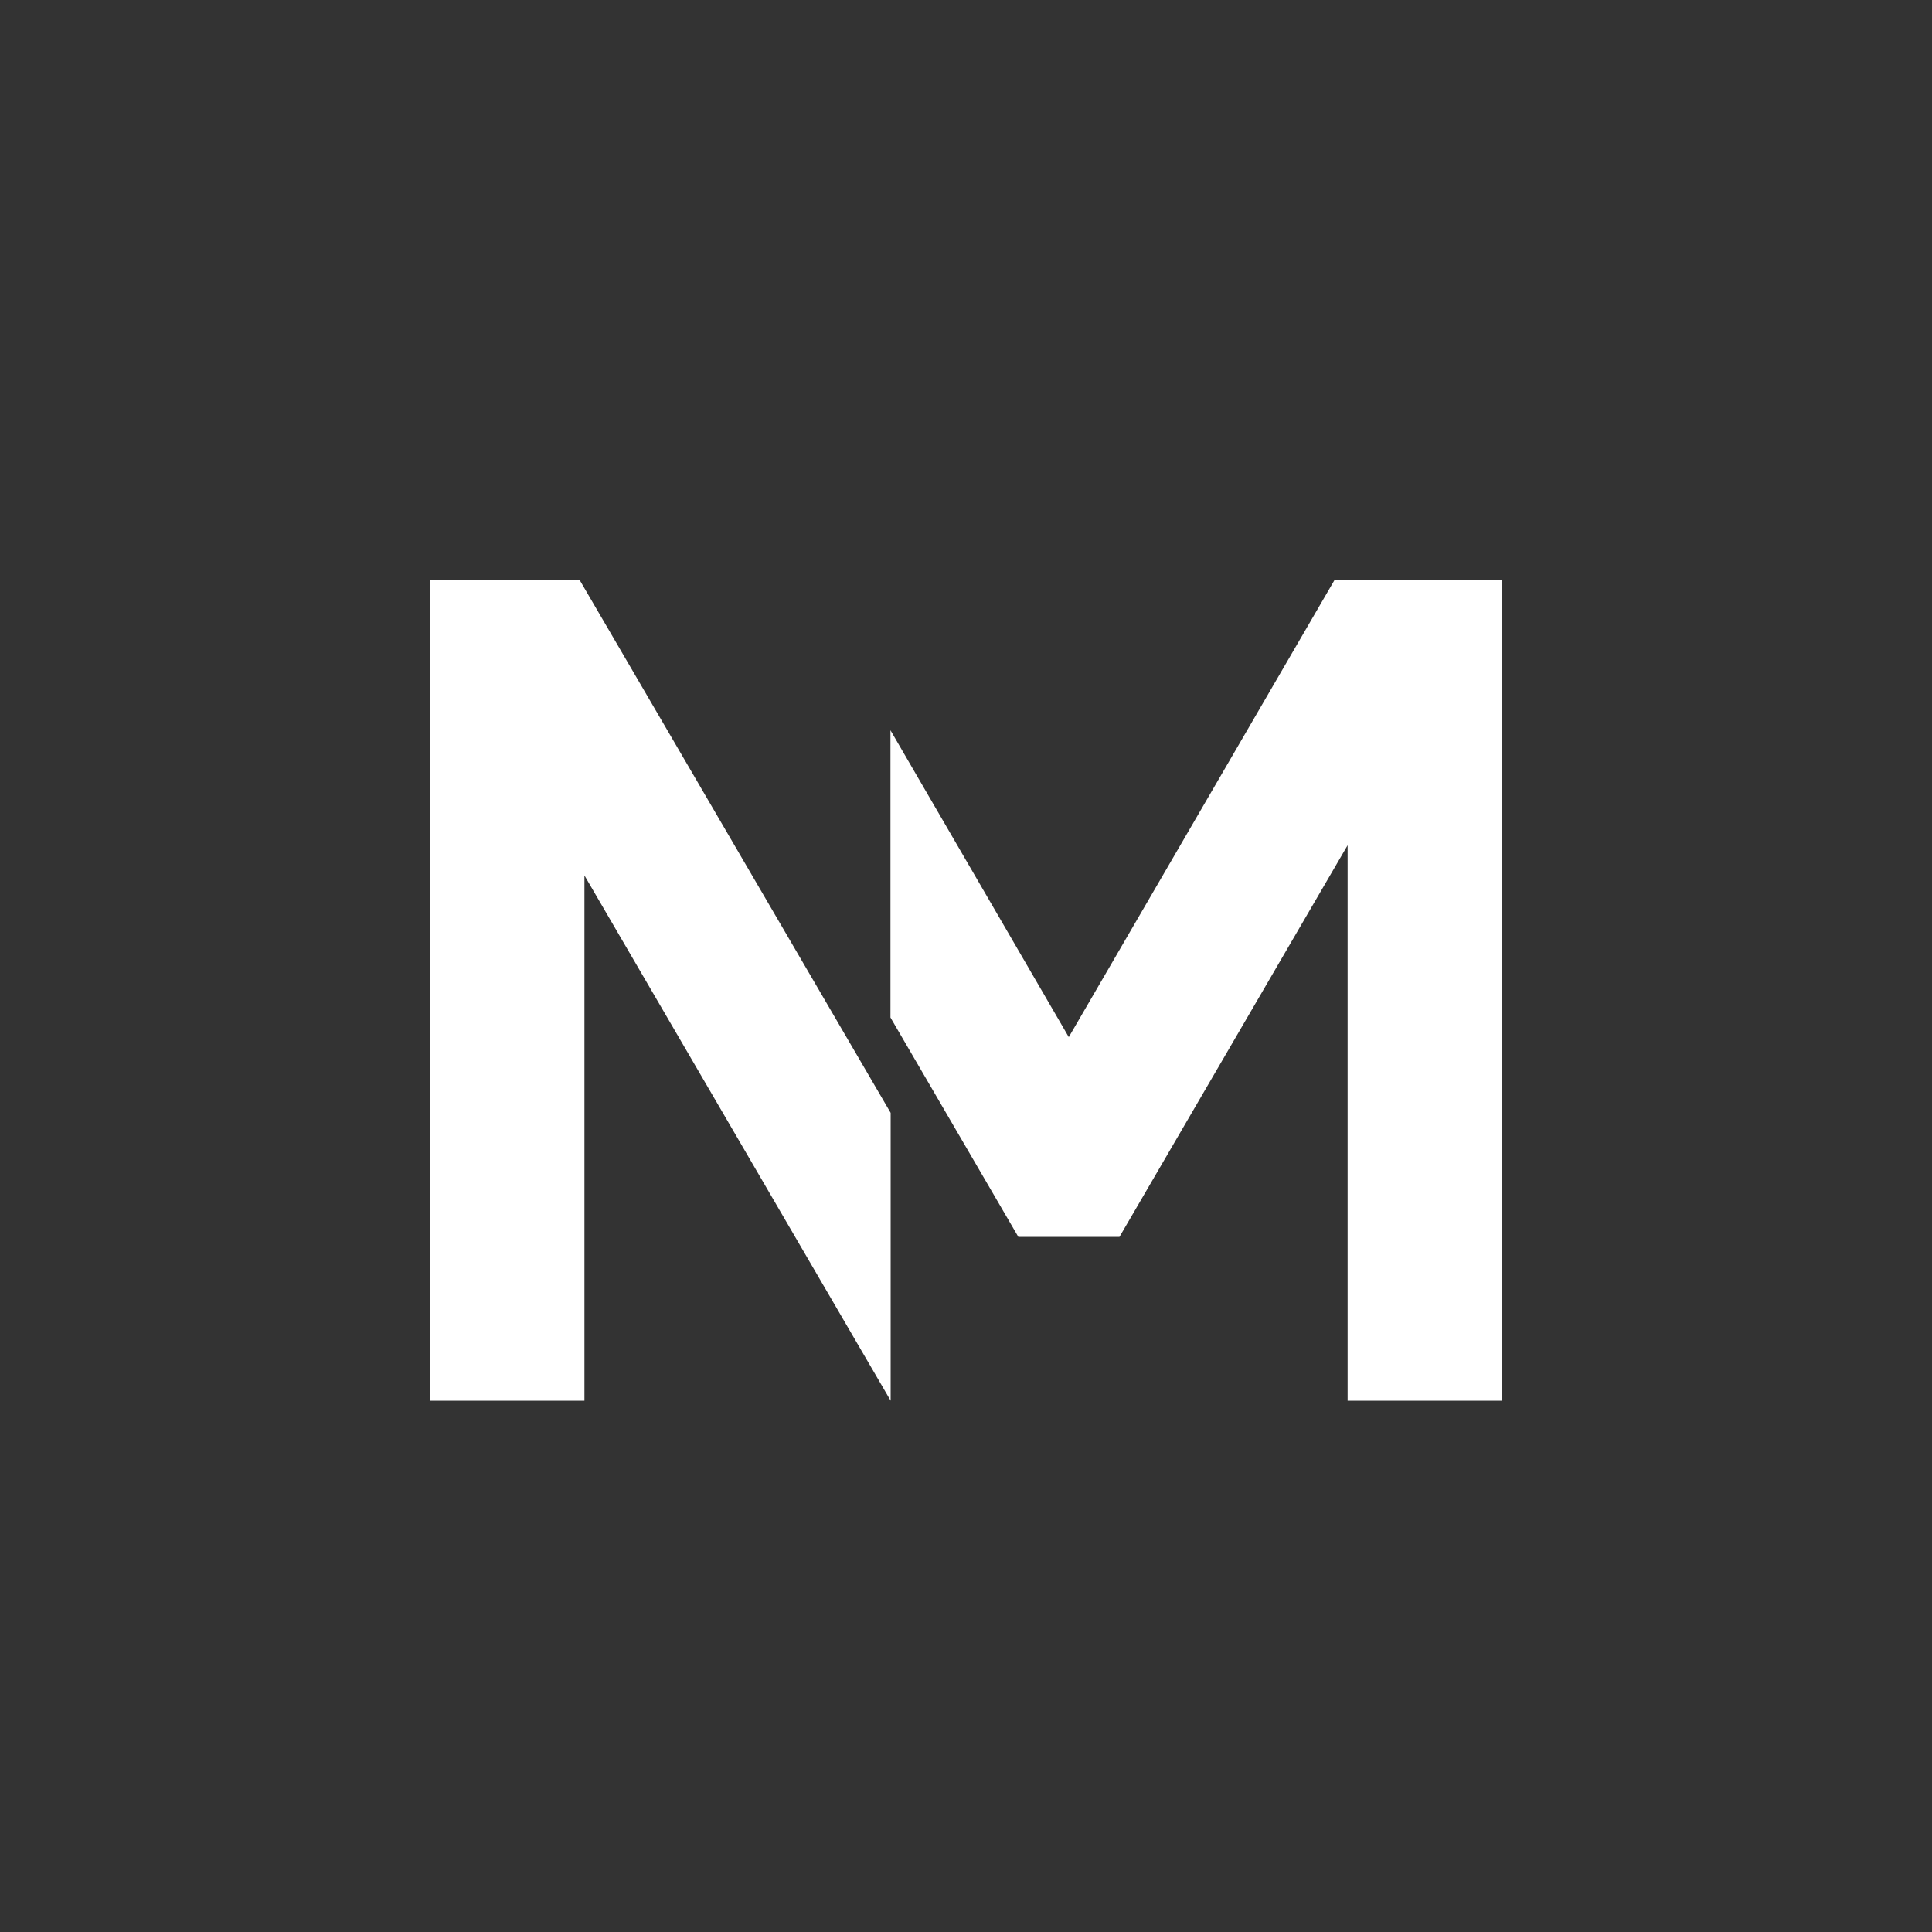 <svg id="Home_Icon" data-name="Home Icon" xmlns="http://www.w3.org/2000/svg" width="40" height="40" viewBox="0 0 40 40">
  <rect x="0" y="0" width="40" height="40" fill="#333333" stroke="none"/>
  <g id="Group_144" data-name="Group 144" transform="translate(-99.269 -209)">
    <rect id="Rectangle_97" data-name="Rectangle 97" width="40" height="40" transform="translate(99.269 209)" fill="#fff" opacity="0.002"/>
    <g id="Group_347" data-name="Group 347" transform="translate(108.175 221.001)">
      <path id="M" d="M463.5,309.9l-5.507,9.472-3.692-6.353v5.947l2.648,4.543h2.093l4.724-8.109v11.5h3.195v-17Z" transform="translate(-444.771 -309.901)" fill="#fff"/>
      <path id="N" d="M224.3,309.9v17h3.195l0-10.875,6.34,10.875v-5.96L227.391,309.9Z" transform="translate(-224.301 -309.901)" fill="#fff"/>
    </g>
  </g>
</svg>
